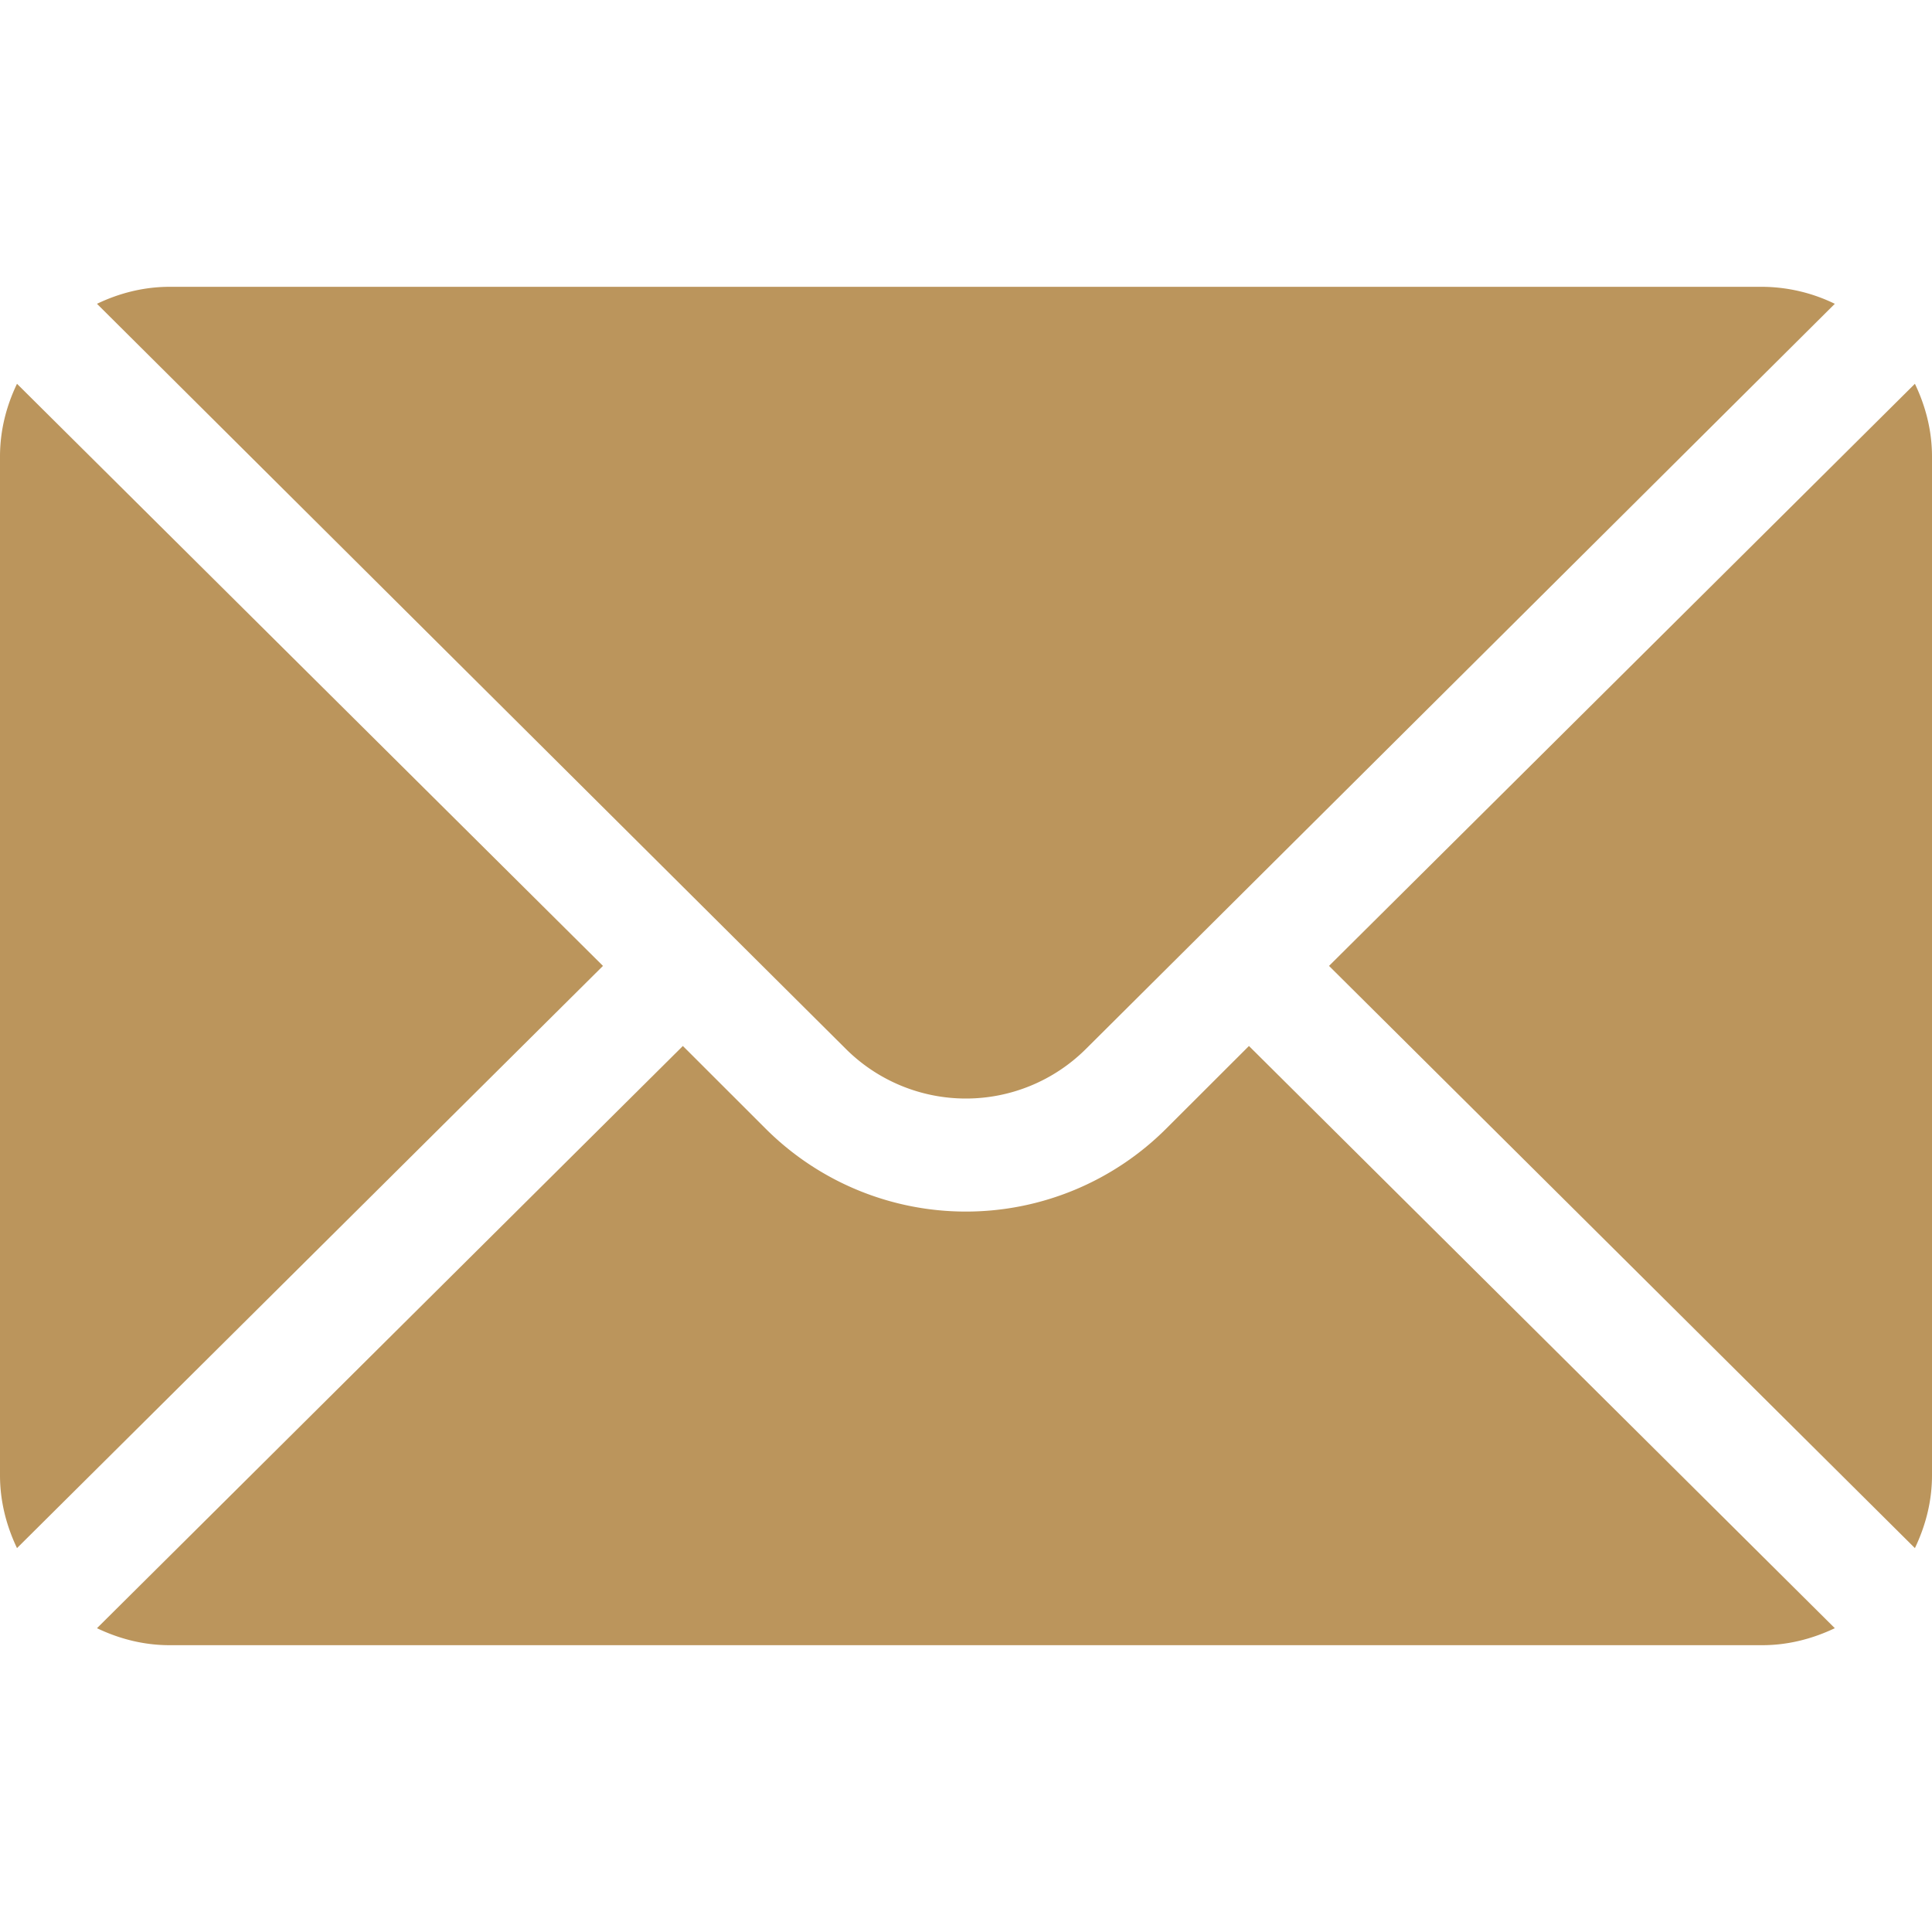 <svg width="20" height="20" fill="none" xmlns="http://www.w3.org/2000/svg"><path d="M19.823 3.973l-6.065 6.026 6.065 6.027c.11-.23.177-.483.177-.753V4.726c0-.27-.067-.524-.177-.753zM18.241 2.969H1.757c-.27 0-.524.066-.753.176l7.752 7.713a1.76 1.76 0 002.486 0l7.752-7.713a1.737 1.737 0 00-.753-.176zM.176 3.973c-.11.229-.176.482-.176.753v10.547c0 .27.067.524.176.753l6.066-6.027L.176 3.973z" fill="#BB955C"/><path d="M12.929 10.828l-.859.858a2.933 2.933 0 01-4.142 0l-.859-.858-6.065 6.027c.23.11.482.176.753.176h16.484c.271 0 .524-.067.753-.176l-6.065-6.027z" fill="#BB955C"/></svg>